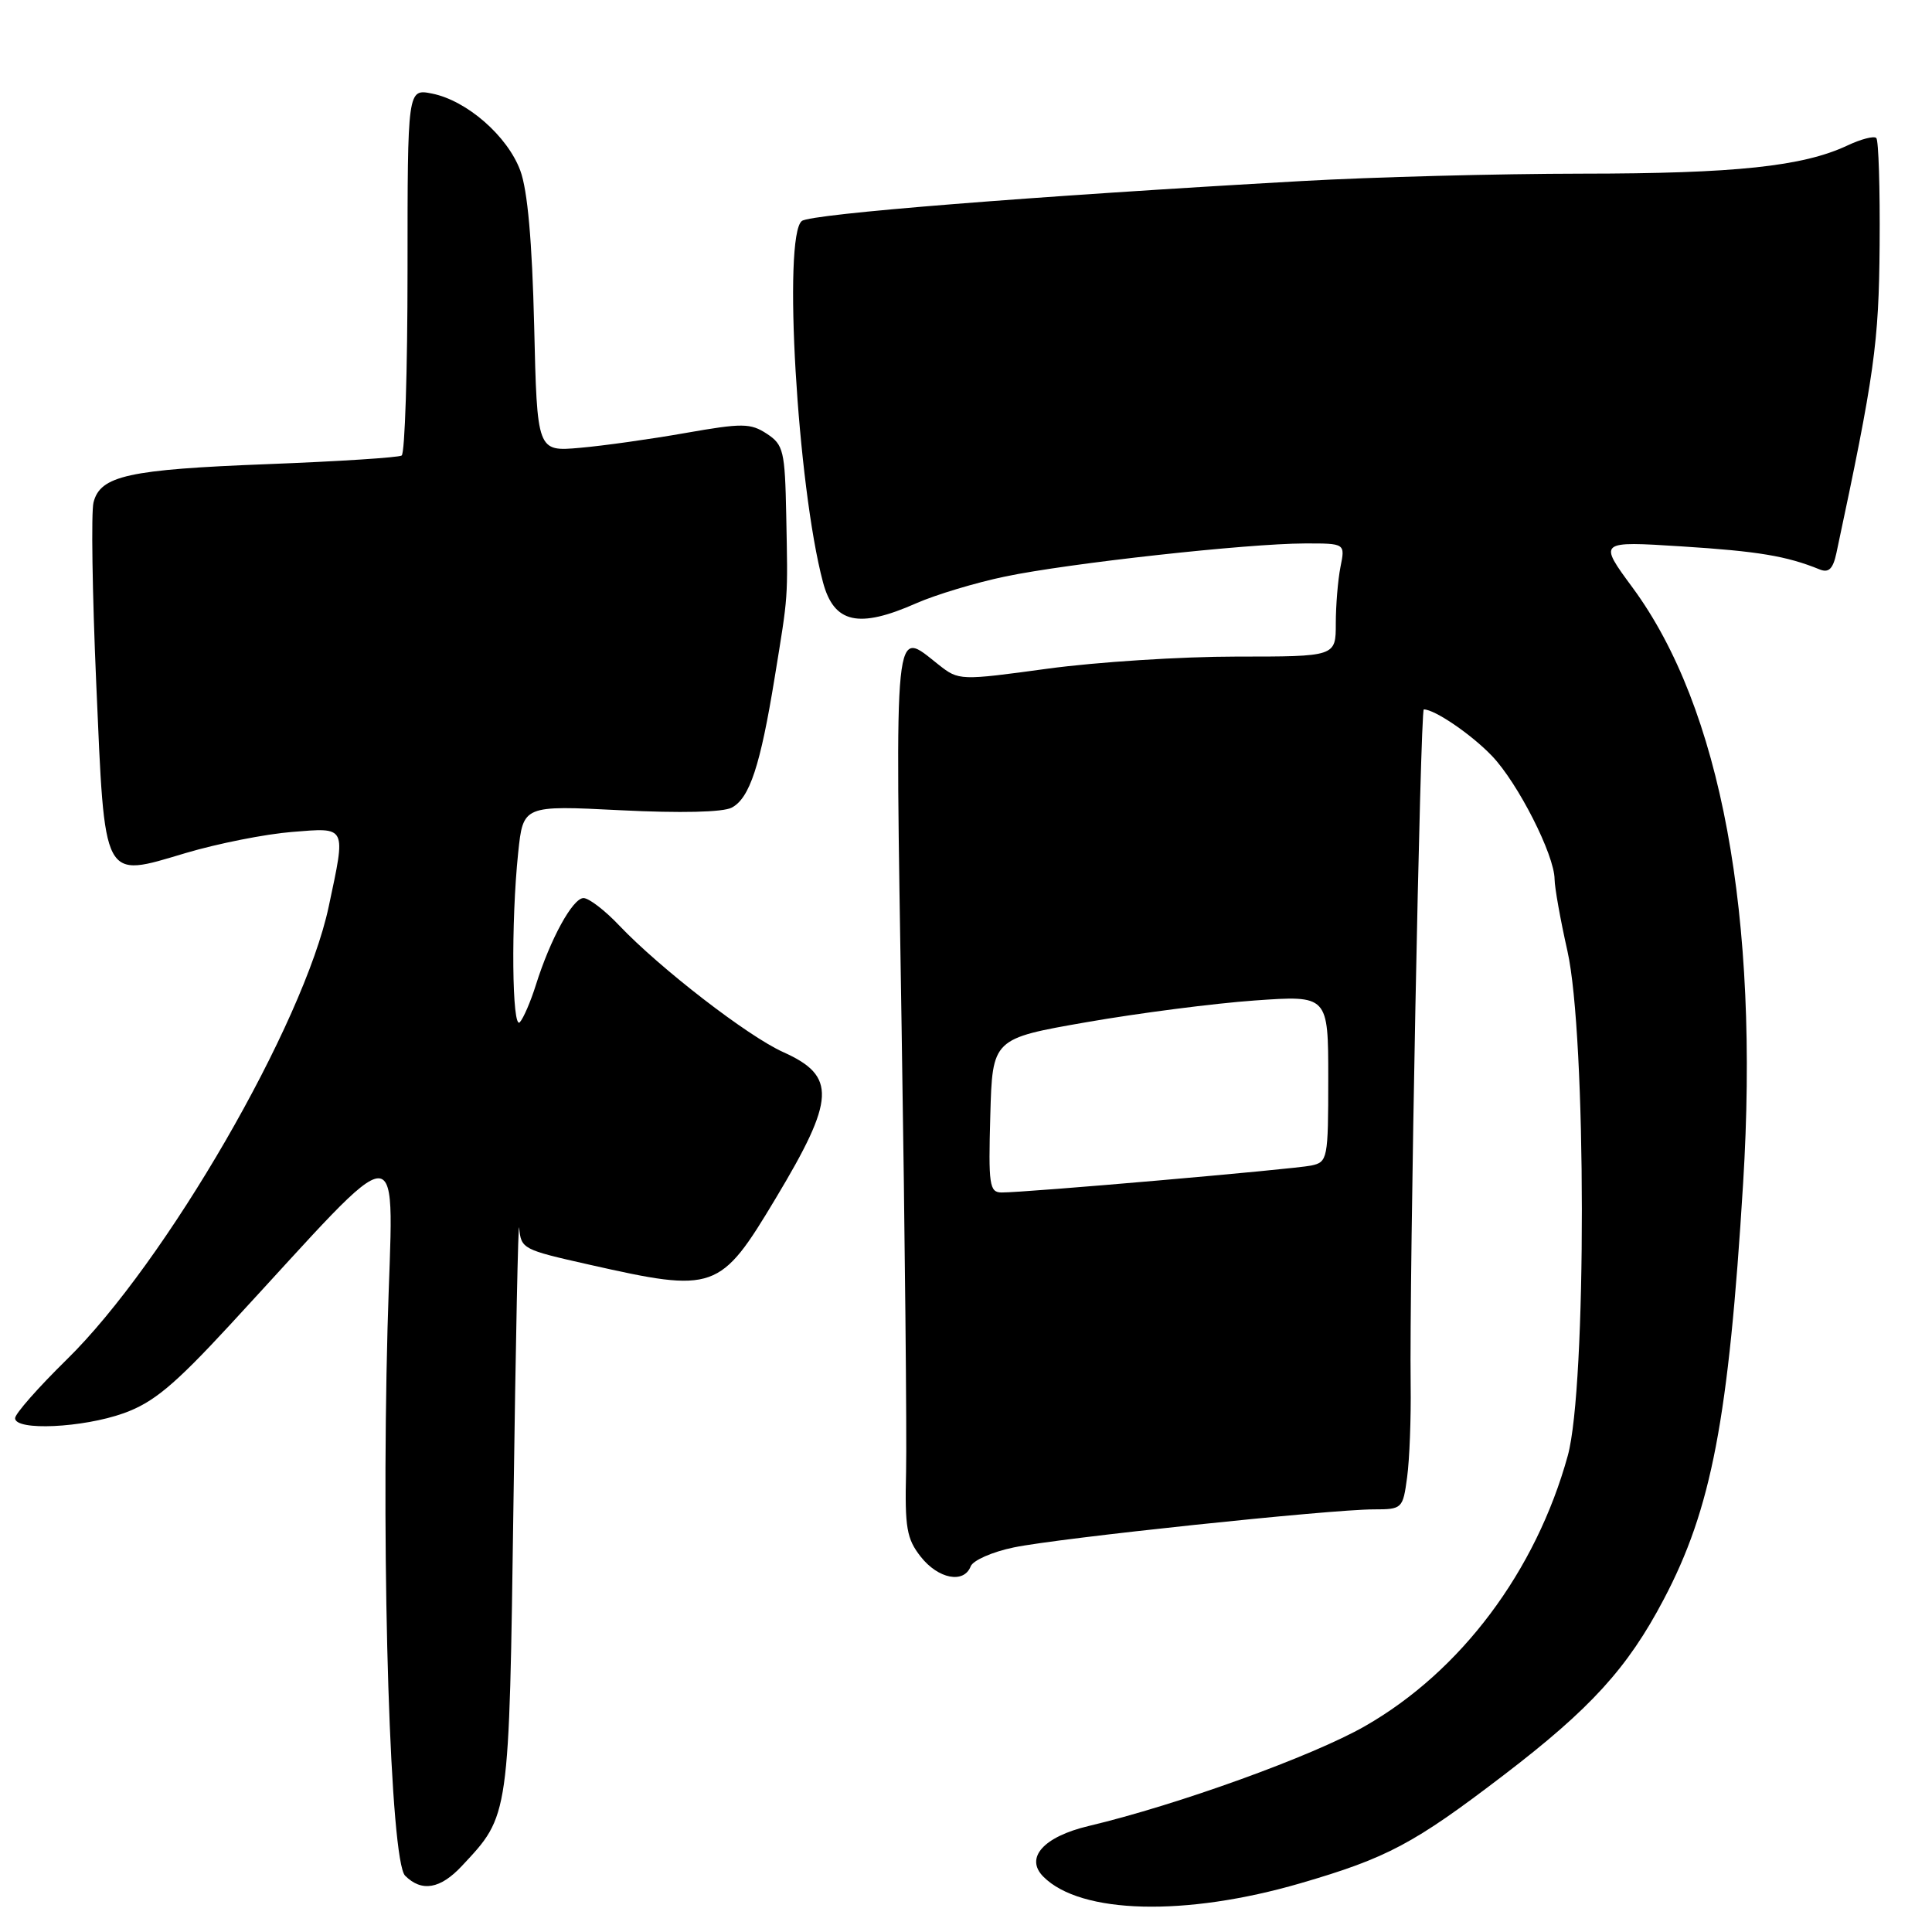 <?xml version="1.0" encoding="UTF-8" standalone="no"?>
<!DOCTYPE svg PUBLIC "-//W3C//DTD SVG 1.1//EN" "http://www.w3.org/Graphics/SVG/1.1/DTD/svg11.dtd" >
<svg xmlns="http://www.w3.org/2000/svg" xmlns:xlink="http://www.w3.org/1999/xlink" version="1.1" viewBox="0 0 256 256">
 <g >
 <path fill="currentColor"
d=" M 172.32 249.54 C 183.82 246.19 187.35 244.31 199.25 235.21 C 210.75 226.42 215.66 221.04 220.44 211.95 C 226.79 199.92 229.05 188.09 230.97 156.82 C 233.16 121.38 228.04 93.78 216.33 77.87 C 211.78 71.70 211.78 71.70 222.82 72.40 C 232.97 73.04 236.76 73.68 241.11 75.45 C 242.31 75.94 242.88 75.39 243.33 73.30 C 248.39 49.56 248.96 45.49 249.06 32.47 C 249.12 24.97 248.92 18.59 248.62 18.29 C 248.32 17.98 246.59 18.43 244.79 19.28 C 238.89 22.05 229.97 23.00 209.57 23.01 C 198.53 23.02 181.85 23.46 172.50 23.99 C 136.81 26.00 107.45 28.34 106.25 29.28 C 103.71 31.25 105.65 64.39 109.05 77.15 C 110.50 82.59 113.75 83.32 121.40 79.94 C 123.96 78.81 129.27 77.21 133.19 76.39 C 141.63 74.63 165.24 72.03 172.88 72.01 C 178.25 72.00 178.25 72.00 177.62 75.12 C 177.28 76.84 177.00 80.22 177.00 82.62 C 177.00 87.00 177.00 87.00 163.81 87.00 C 156.55 87.00 145.32 87.72 138.84 88.60 C 127.19 90.19 127.05 90.18 124.40 88.10 C 118.37 83.35 118.60 81.11 119.47 136.25 C 119.91 163.89 120.17 190.33 120.06 195.02 C 119.88 202.41 120.14 203.91 122.00 206.27 C 124.32 209.22 127.72 209.88 128.62 207.55 C 128.92 206.76 131.50 205.62 134.34 205.04 C 140.29 203.80 176.32 200.00 182.03 200.00 C 185.80 200.00 185.89 199.91 186.45 195.75 C 186.77 193.41 186.98 187.90 186.92 183.50 C 186.73 169.61 188.20 94.00 188.66 94.00 C 190.11 94.00 194.96 97.31 197.69 100.16 C 201.15 103.78 205.97 113.28 205.99 116.50 C 206.00 117.60 206.76 121.88 207.69 126.00 C 210.22 137.23 210.25 183.78 207.74 192.88 C 203.51 208.20 193.57 221.46 180.87 228.72 C 173.94 232.69 156.03 239.16 144.23 241.96 C 138.26 243.38 135.76 246.19 138.26 248.68 C 143.20 253.63 157.08 253.98 172.32 249.54 Z  M 61.20 247.25 C 67.53 240.48 67.45 241.08 68.04 199.00 C 68.33 177.82 68.67 161.49 68.79 162.69 C 69.06 165.49 69.23 165.58 78.07 167.57 C 94.74 171.33 95.41 171.09 102.79 158.78 C 110.70 145.61 110.85 142.58 103.78 139.41 C 99.10 137.31 87.46 128.32 82.05 122.63 C 80.16 120.63 78.03 119.00 77.32 119.00 C 75.89 119.00 72.93 124.40 71.01 130.50 C 70.32 132.70 69.36 134.93 68.88 135.45 C 67.84 136.57 67.70 122.18 68.66 113.00 C 69.32 106.71 69.32 106.71 82.21 107.36 C 90.19 107.76 95.82 107.63 96.97 107.01 C 99.33 105.75 100.75 101.46 102.65 89.77 C 104.47 78.59 104.40 79.65 104.18 68.27 C 104.01 59.73 103.82 58.93 101.60 57.47 C 99.44 56.06 98.36 56.05 90.85 57.37 C 86.26 58.18 79.95 59.07 76.83 59.34 C 71.17 59.84 71.17 59.84 70.78 43.17 C 70.51 32.00 69.91 25.21 68.94 22.60 C 67.25 18.03 61.86 13.32 57.25 12.40 C 54.00 11.75 54.00 11.75 54.00 35.82 C 54.00 49.05 53.65 60.10 53.22 60.36 C 52.79 60.63 44.81 61.14 35.47 61.50 C 17.01 62.21 13.28 63.03 12.39 66.58 C 12.07 67.85 12.23 78.62 12.75 90.51 C 13.91 117.10 13.50 116.33 24.61 113.03 C 28.85 111.77 35.17 110.52 38.66 110.24 C 46.00 109.65 45.85 109.33 43.56 120.11 C 40.27 135.67 21.97 167.30 8.82 180.17 C 5.07 183.85 2.00 187.33 2.00 187.92 C 2.00 189.62 10.96 189.20 16.39 187.26 C 20.32 185.85 23.06 183.57 30.39 175.64 C 54.46 149.59 52.06 149.55 51.35 176.00 C 50.49 208.12 51.73 246.58 53.68 248.54 C 55.88 250.73 58.34 250.31 61.20 247.25 Z  M 131.22 147.81 C 131.50 137.62 131.50 137.62 144.00 135.44 C 150.88 134.24 160.89 132.95 166.25 132.57 C 176.00 131.88 176.00 131.88 176.00 142.92 C 176.00 153.56 175.92 153.98 173.75 154.44 C 171.41 154.93 135.85 158.03 132.72 158.01 C 131.10 158.00 130.96 157.03 131.22 147.81 Z "/>
</g>
</svg>